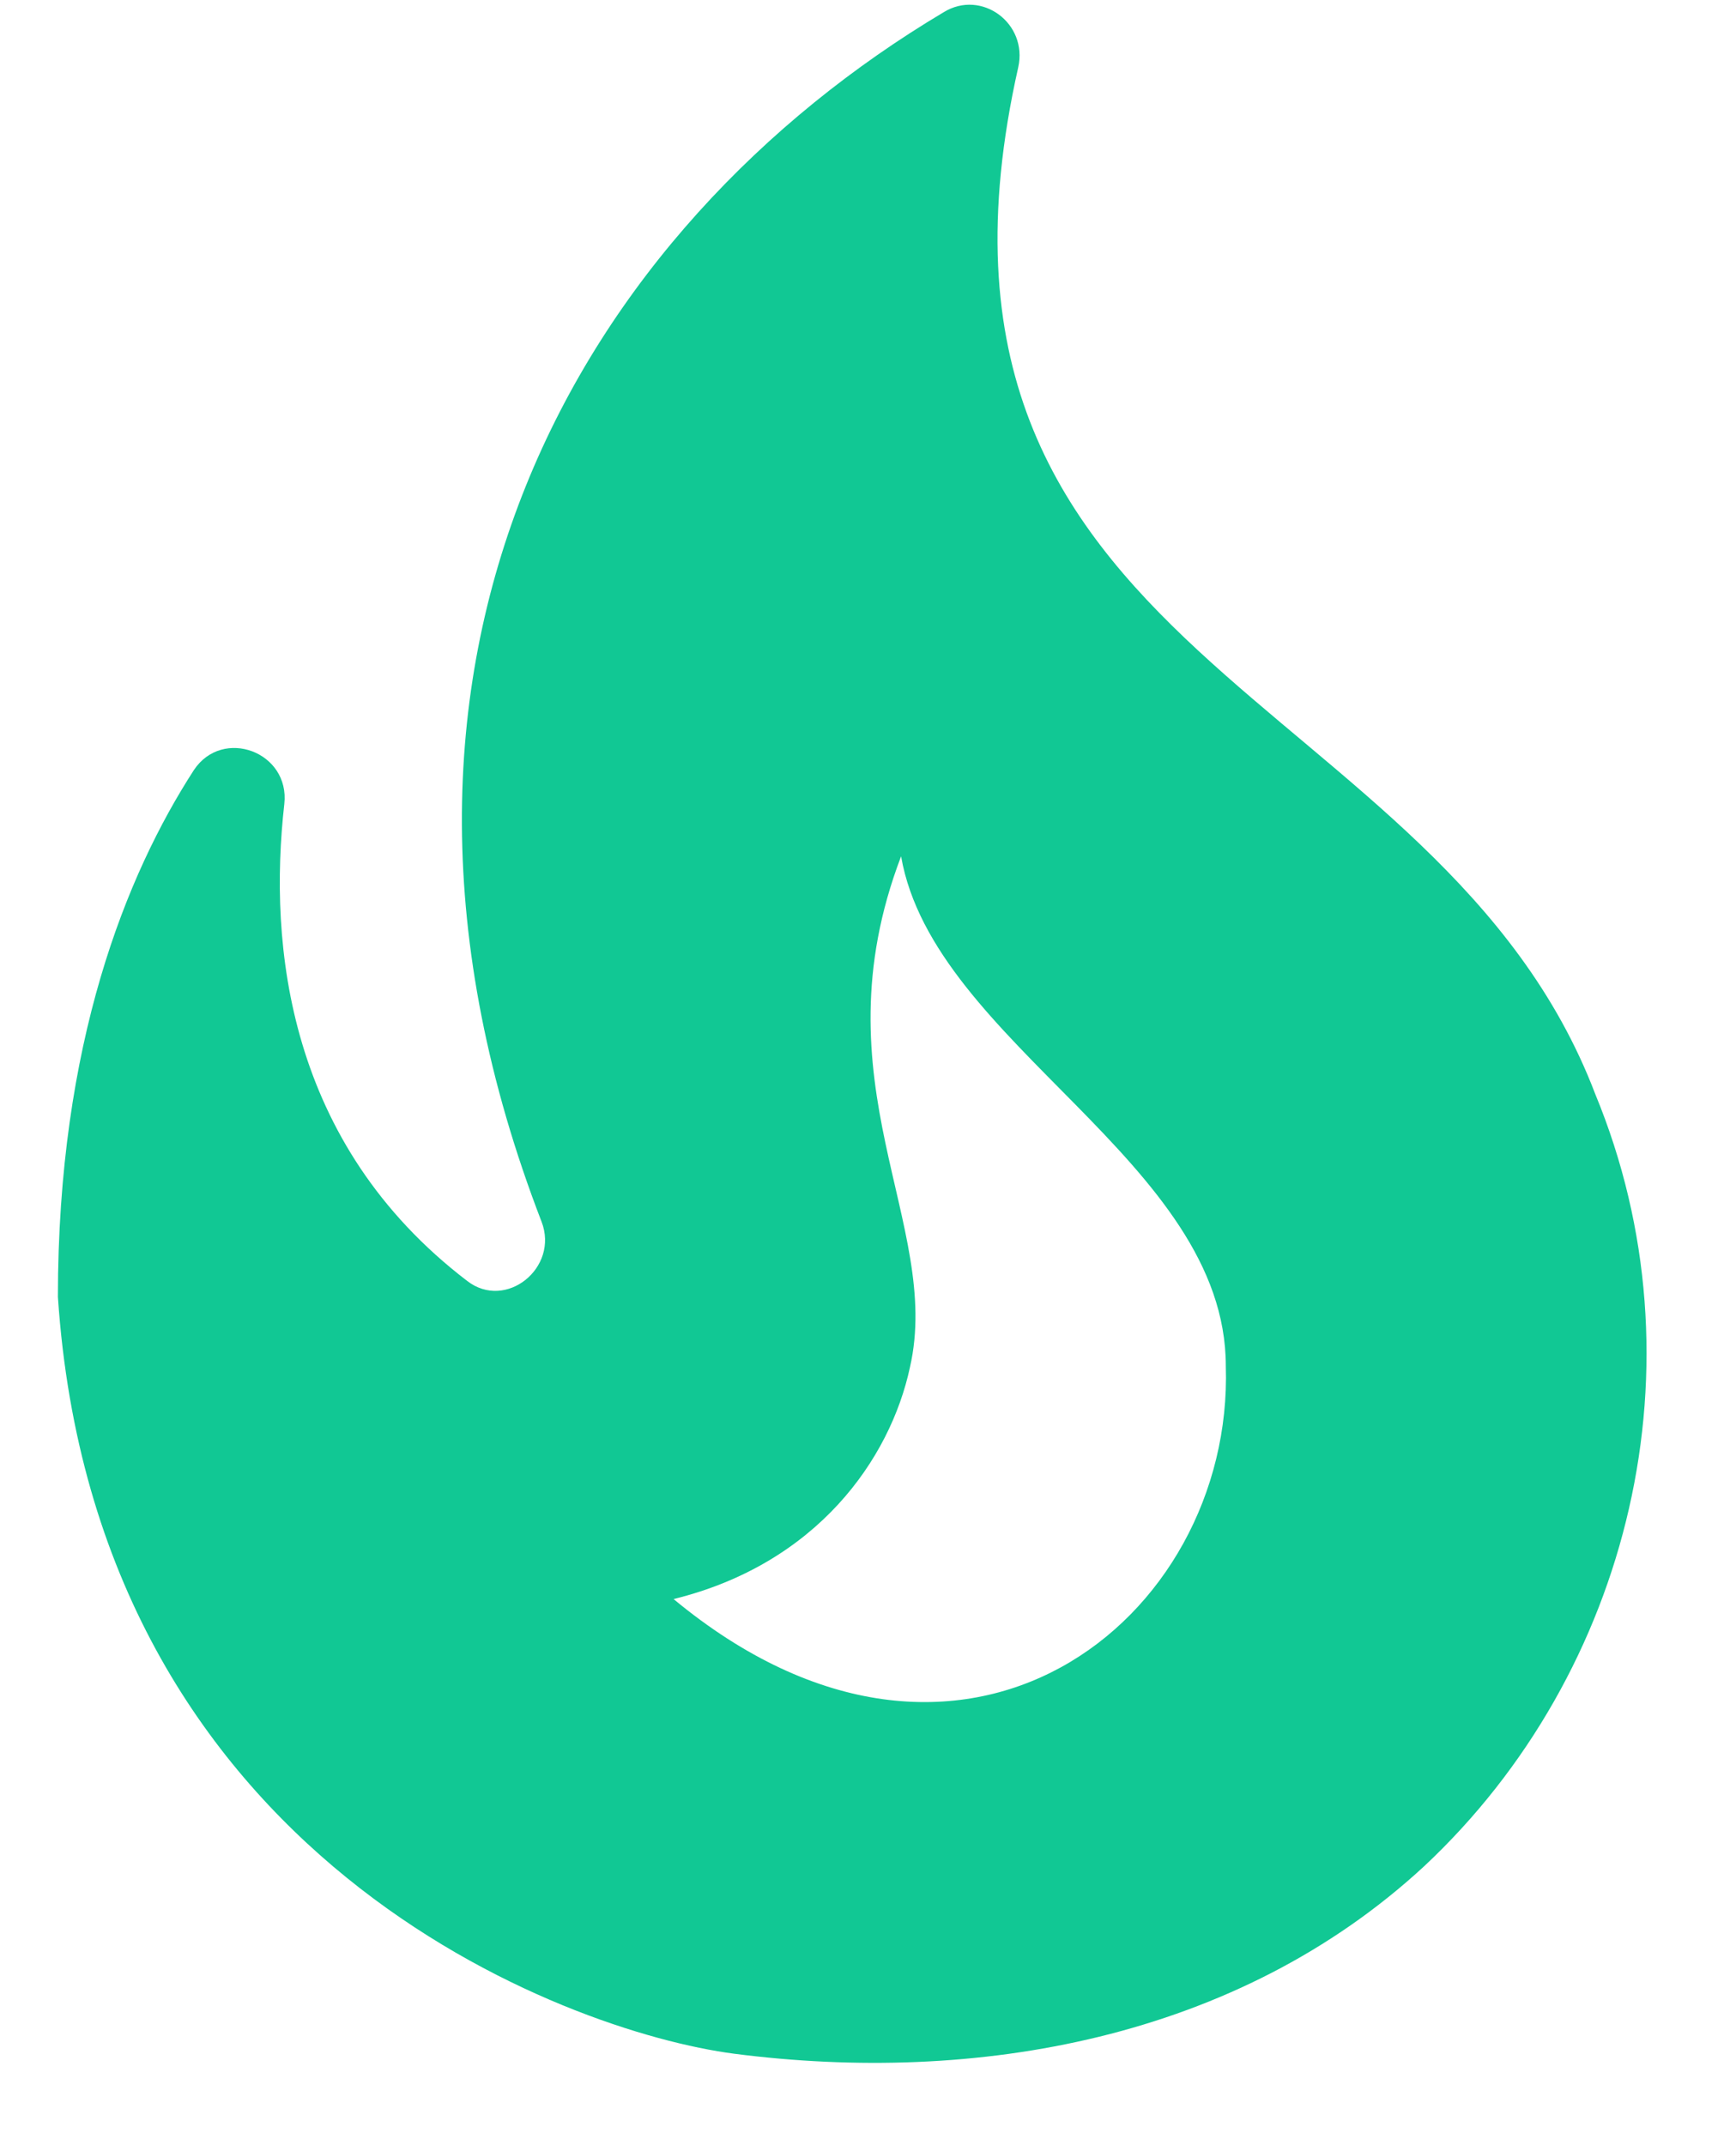 <svg width="17" height="21" viewBox="0 0 17 21" fill="none" xmlns="http://www.w3.org/2000/svg">
<path d="M15.622 10.711C14.095 6.703 8.658 6.486 9.971 0.66C10.068 0.227 9.611 -0.107 9.242 0.119C5.711 2.222 3.173 6.437 5.303 11.959C5.478 12.411 4.953 12.834 4.574 12.539C2.813 11.193 2.628 9.257 2.784 7.872C2.842 7.361 2.181 7.115 1.899 7.538C1.238 8.56 0.567 10.21 0.567 12.696C0.936 18.199 5.536 19.889 7.19 20.105C9.553 20.41 12.111 19.967 13.949 18.267C15.972 16.371 16.711 13.345 15.622 10.711ZM6.596 15.654C7.997 15.31 8.717 14.288 8.911 13.384C9.232 11.979 7.977 10.603 8.824 8.383C9.144 10.22 12.004 11.37 12.004 13.374C12.082 15.86 9.417 17.992 6.596 15.654Z" fill="#11C894"/>
</svg>
